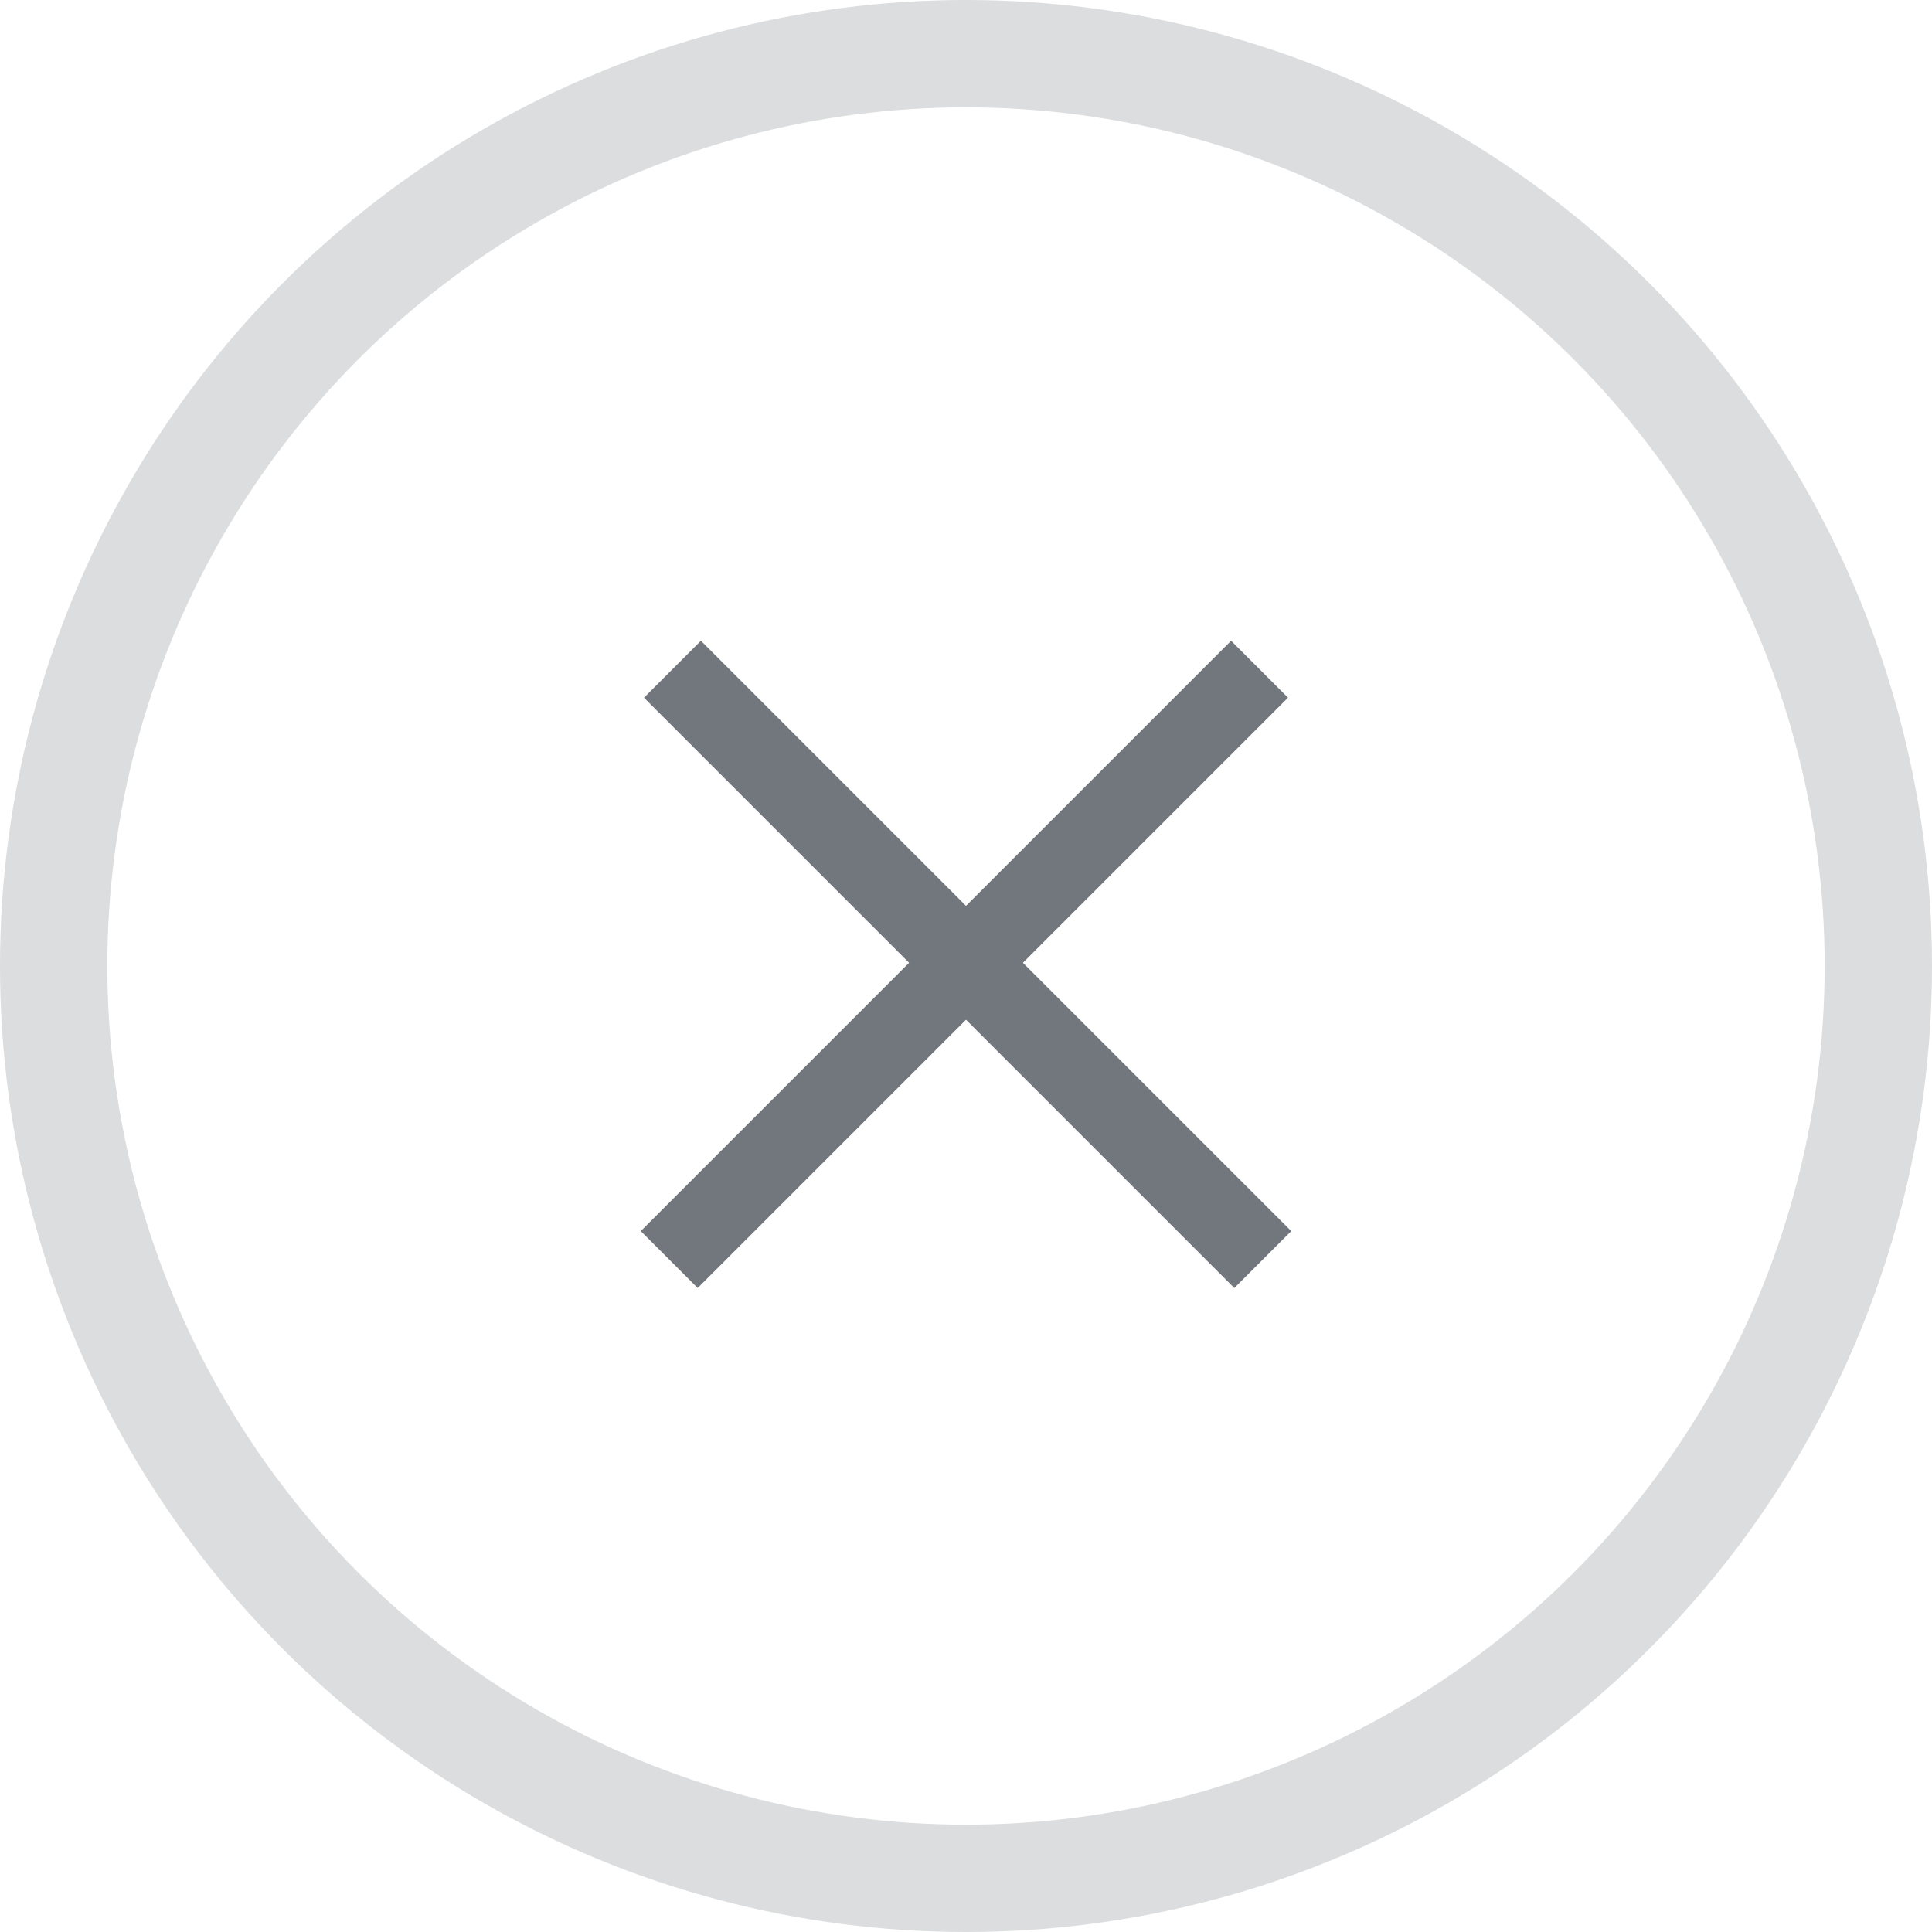 <svg width="36" height="36" viewBox="0 0 36 36" fill="none" xmlns="http://www.w3.org/2000/svg">
<circle cx="18" cy="18" r="17" stroke="#DCDDDE" stroke-width="2"/>
<line x1="12.53" y1="12.47" x2="23.53" y2="23.47" stroke="#72767D" stroke-width="1.5"/>
<line x1="12.47" y1="23.47" x2="23.47" y2="12.47" stroke="#72767D" stroke-width="1.5"/>
</svg>
